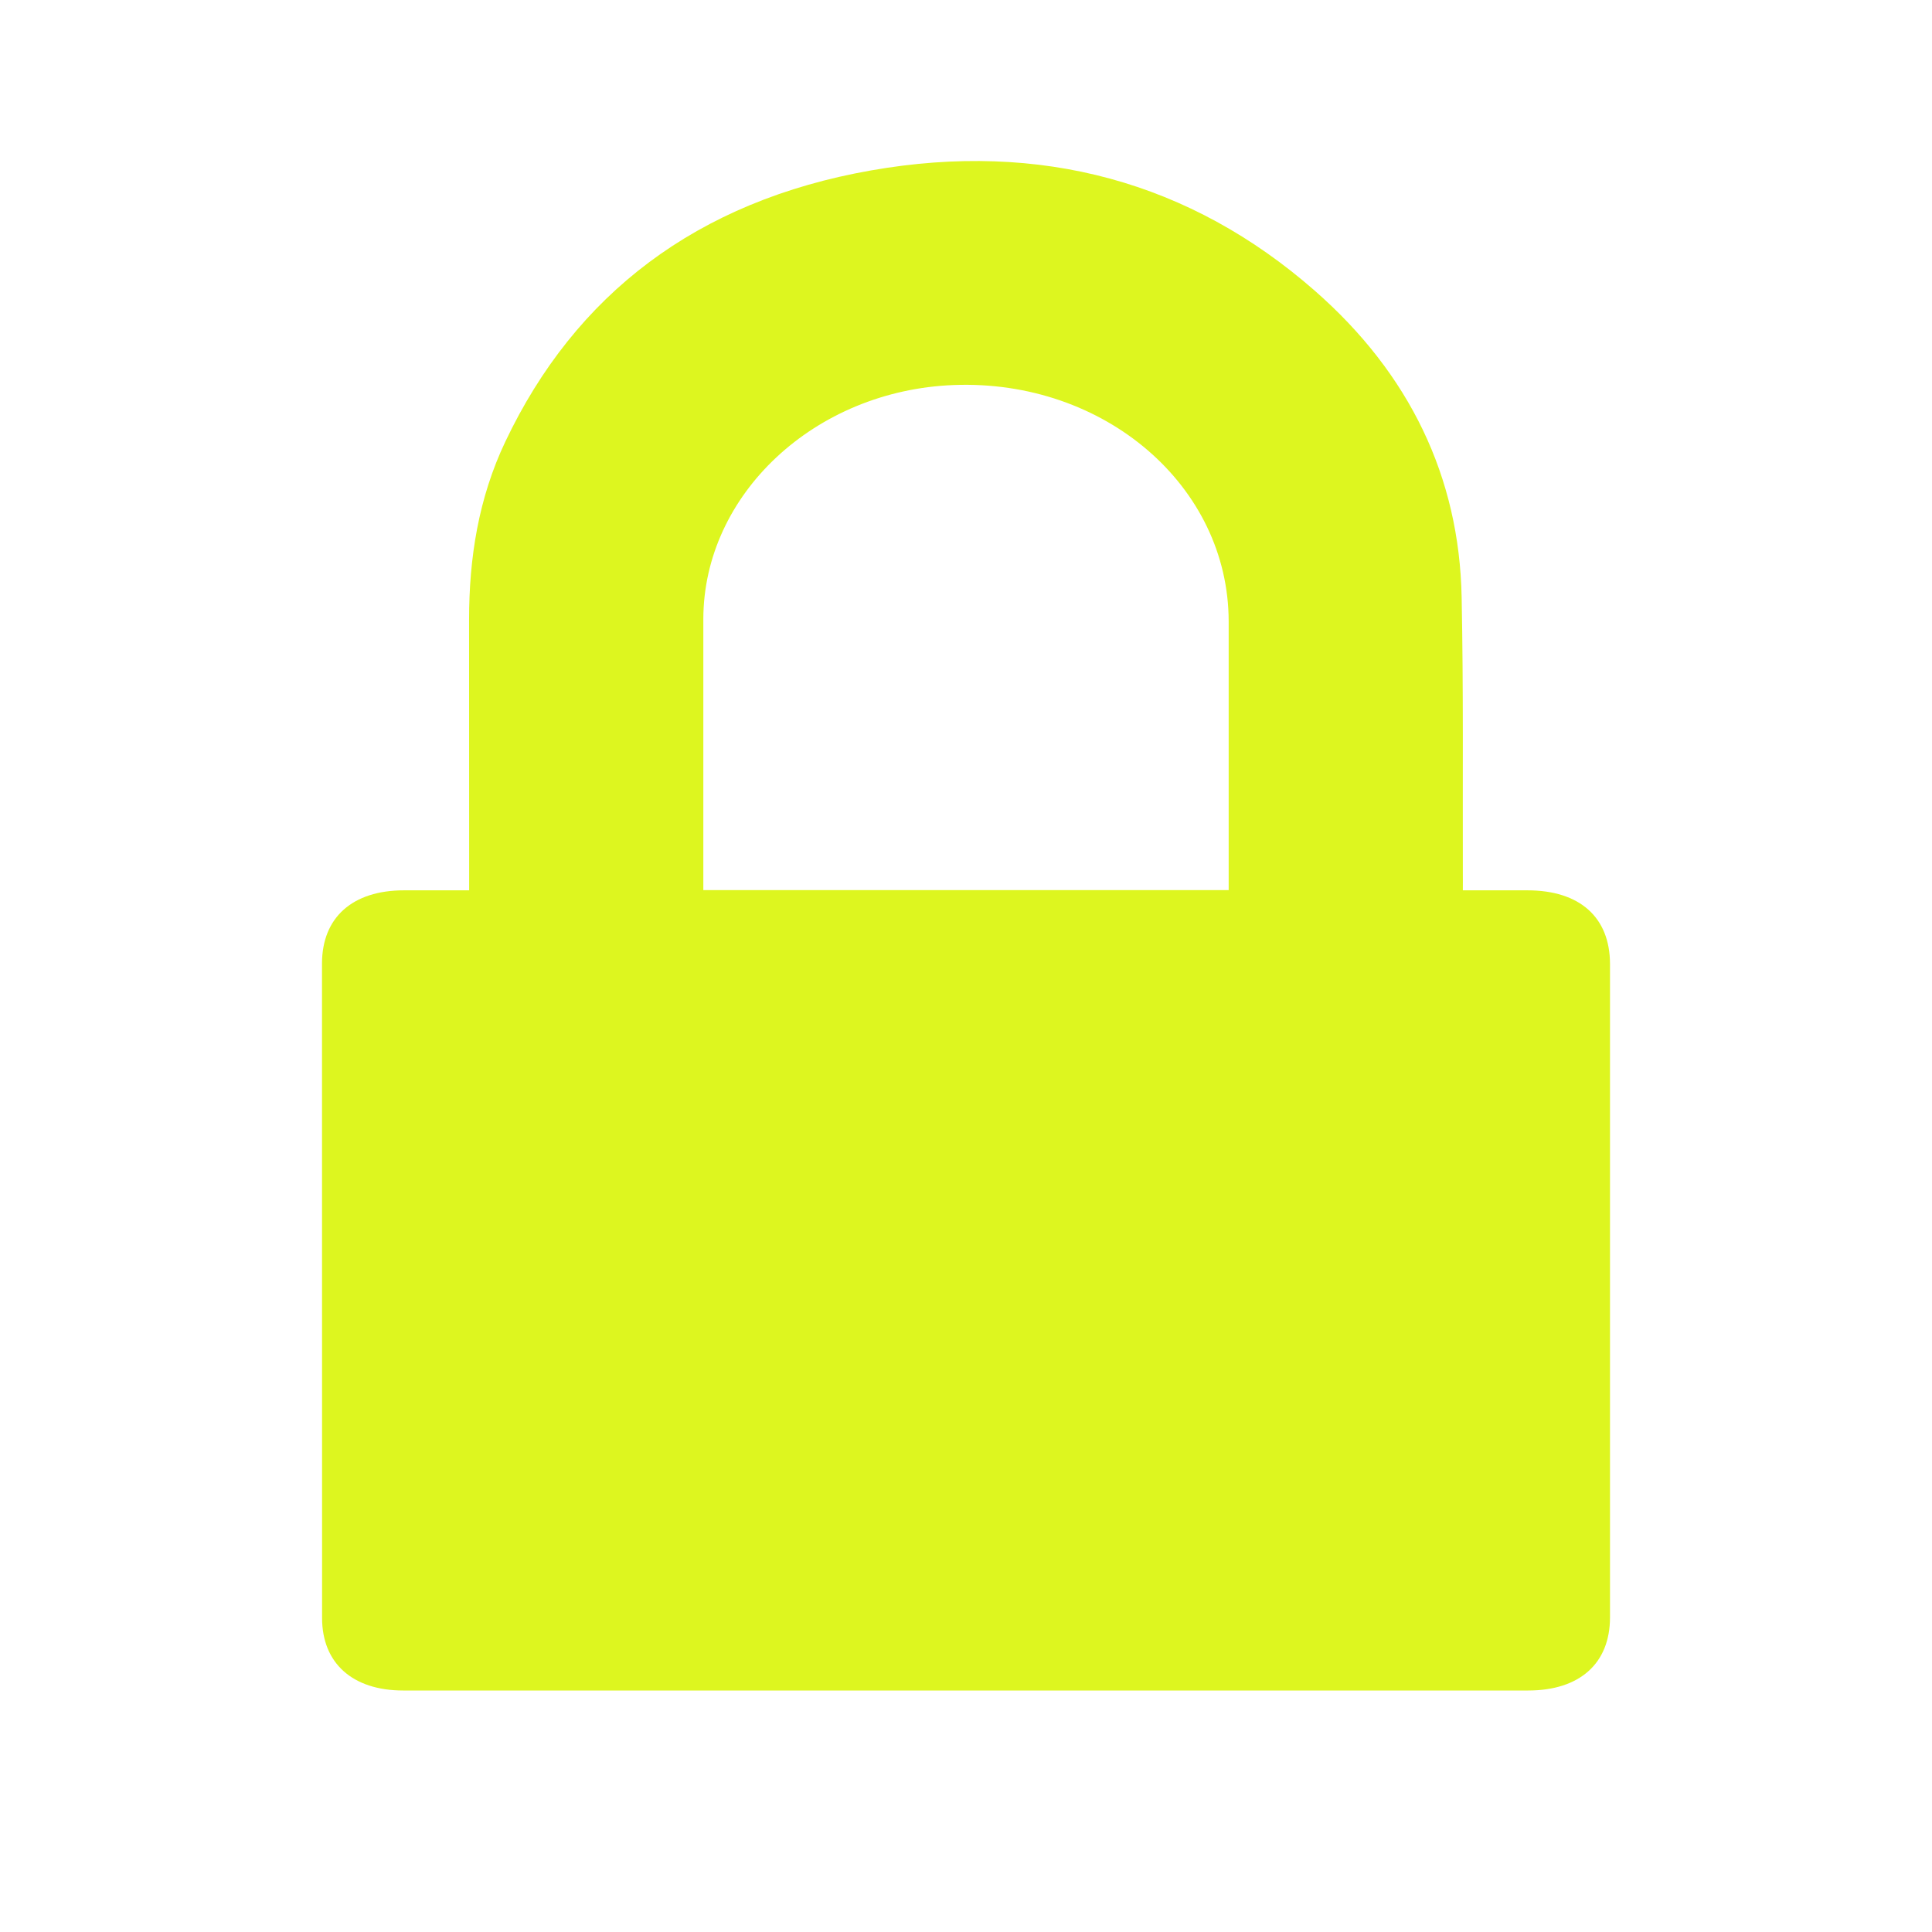 <?xml version="1.0" encoding="UTF-8"?>
<svg width="24px" height="24px" viewBox="0 0 24 24" version="1.1" xmlns="http://www.w3.org/2000/svg" xmlns:xlink="http://www.w3.org/1999/xlink">
    <!-- Generator: Sketch 48.2 (47327) - http://www.bohemiancoding.com/sketch -->
    <title>Artboard</title>
    <desc>Created with Sketch.</desc>
    <defs></defs>
    <g id="Page-1" stroke="none" stroke-width="1" fill="none" fill-rule="evenodd">
        <g id="Artboard" fill="#DDF61F">
            <g id="padlock" transform="translate(4, 2)">
                <path d="M1.828,9.06 L1.828,8.84 C1.828,7.792 1.828,6.744 1.827,5.696 C1.827,4.934 1.943,4.19 2.278,3.485 C3.145,1.659 4.653,0.498 6.821,0.117 C8.927,-0.254 10.791,0.262 12.33,1.609 C13.513,2.644 14.128,3.928 14.157,5.417 C14.18,6.561 14.169,7.704 14.172,8.848 C14.173,8.912 14.172,8.976 14.172,9.06 C14.45,9.06 14.712,9.06 14.974,9.06 C15.624,9.06 16,9.395 16,9.976 C16,12.681 16,15.387 16,18.092 C16,18.664 15.623,19 14.983,19 C10.325,19 5.667,19 1.008,19 C0.381,19 0.001,18.662 0.001,18.099 C-0,15.389 -9.21682834e-05,12.679 0,9.968 C0.001,9.397 0.379,9.06 1.018,9.06 C1.28,9.06 1.542,9.06 1.828,9.06 Z M11.263,9.057 L11.263,8.879 C11.263,7.827 11.263,6.774 11.263,5.721 C11.262,4.037 9.721,2.711 7.848,2.783 C6.12,2.849 4.738,4.142 4.737,5.692 C4.737,6.76 4.737,7.828 4.737,8.896 L4.737,9.057 L11.263,9.057 Z" id="Combined-Shape"></path>
            </g>
        </g>
    </g>
</svg>